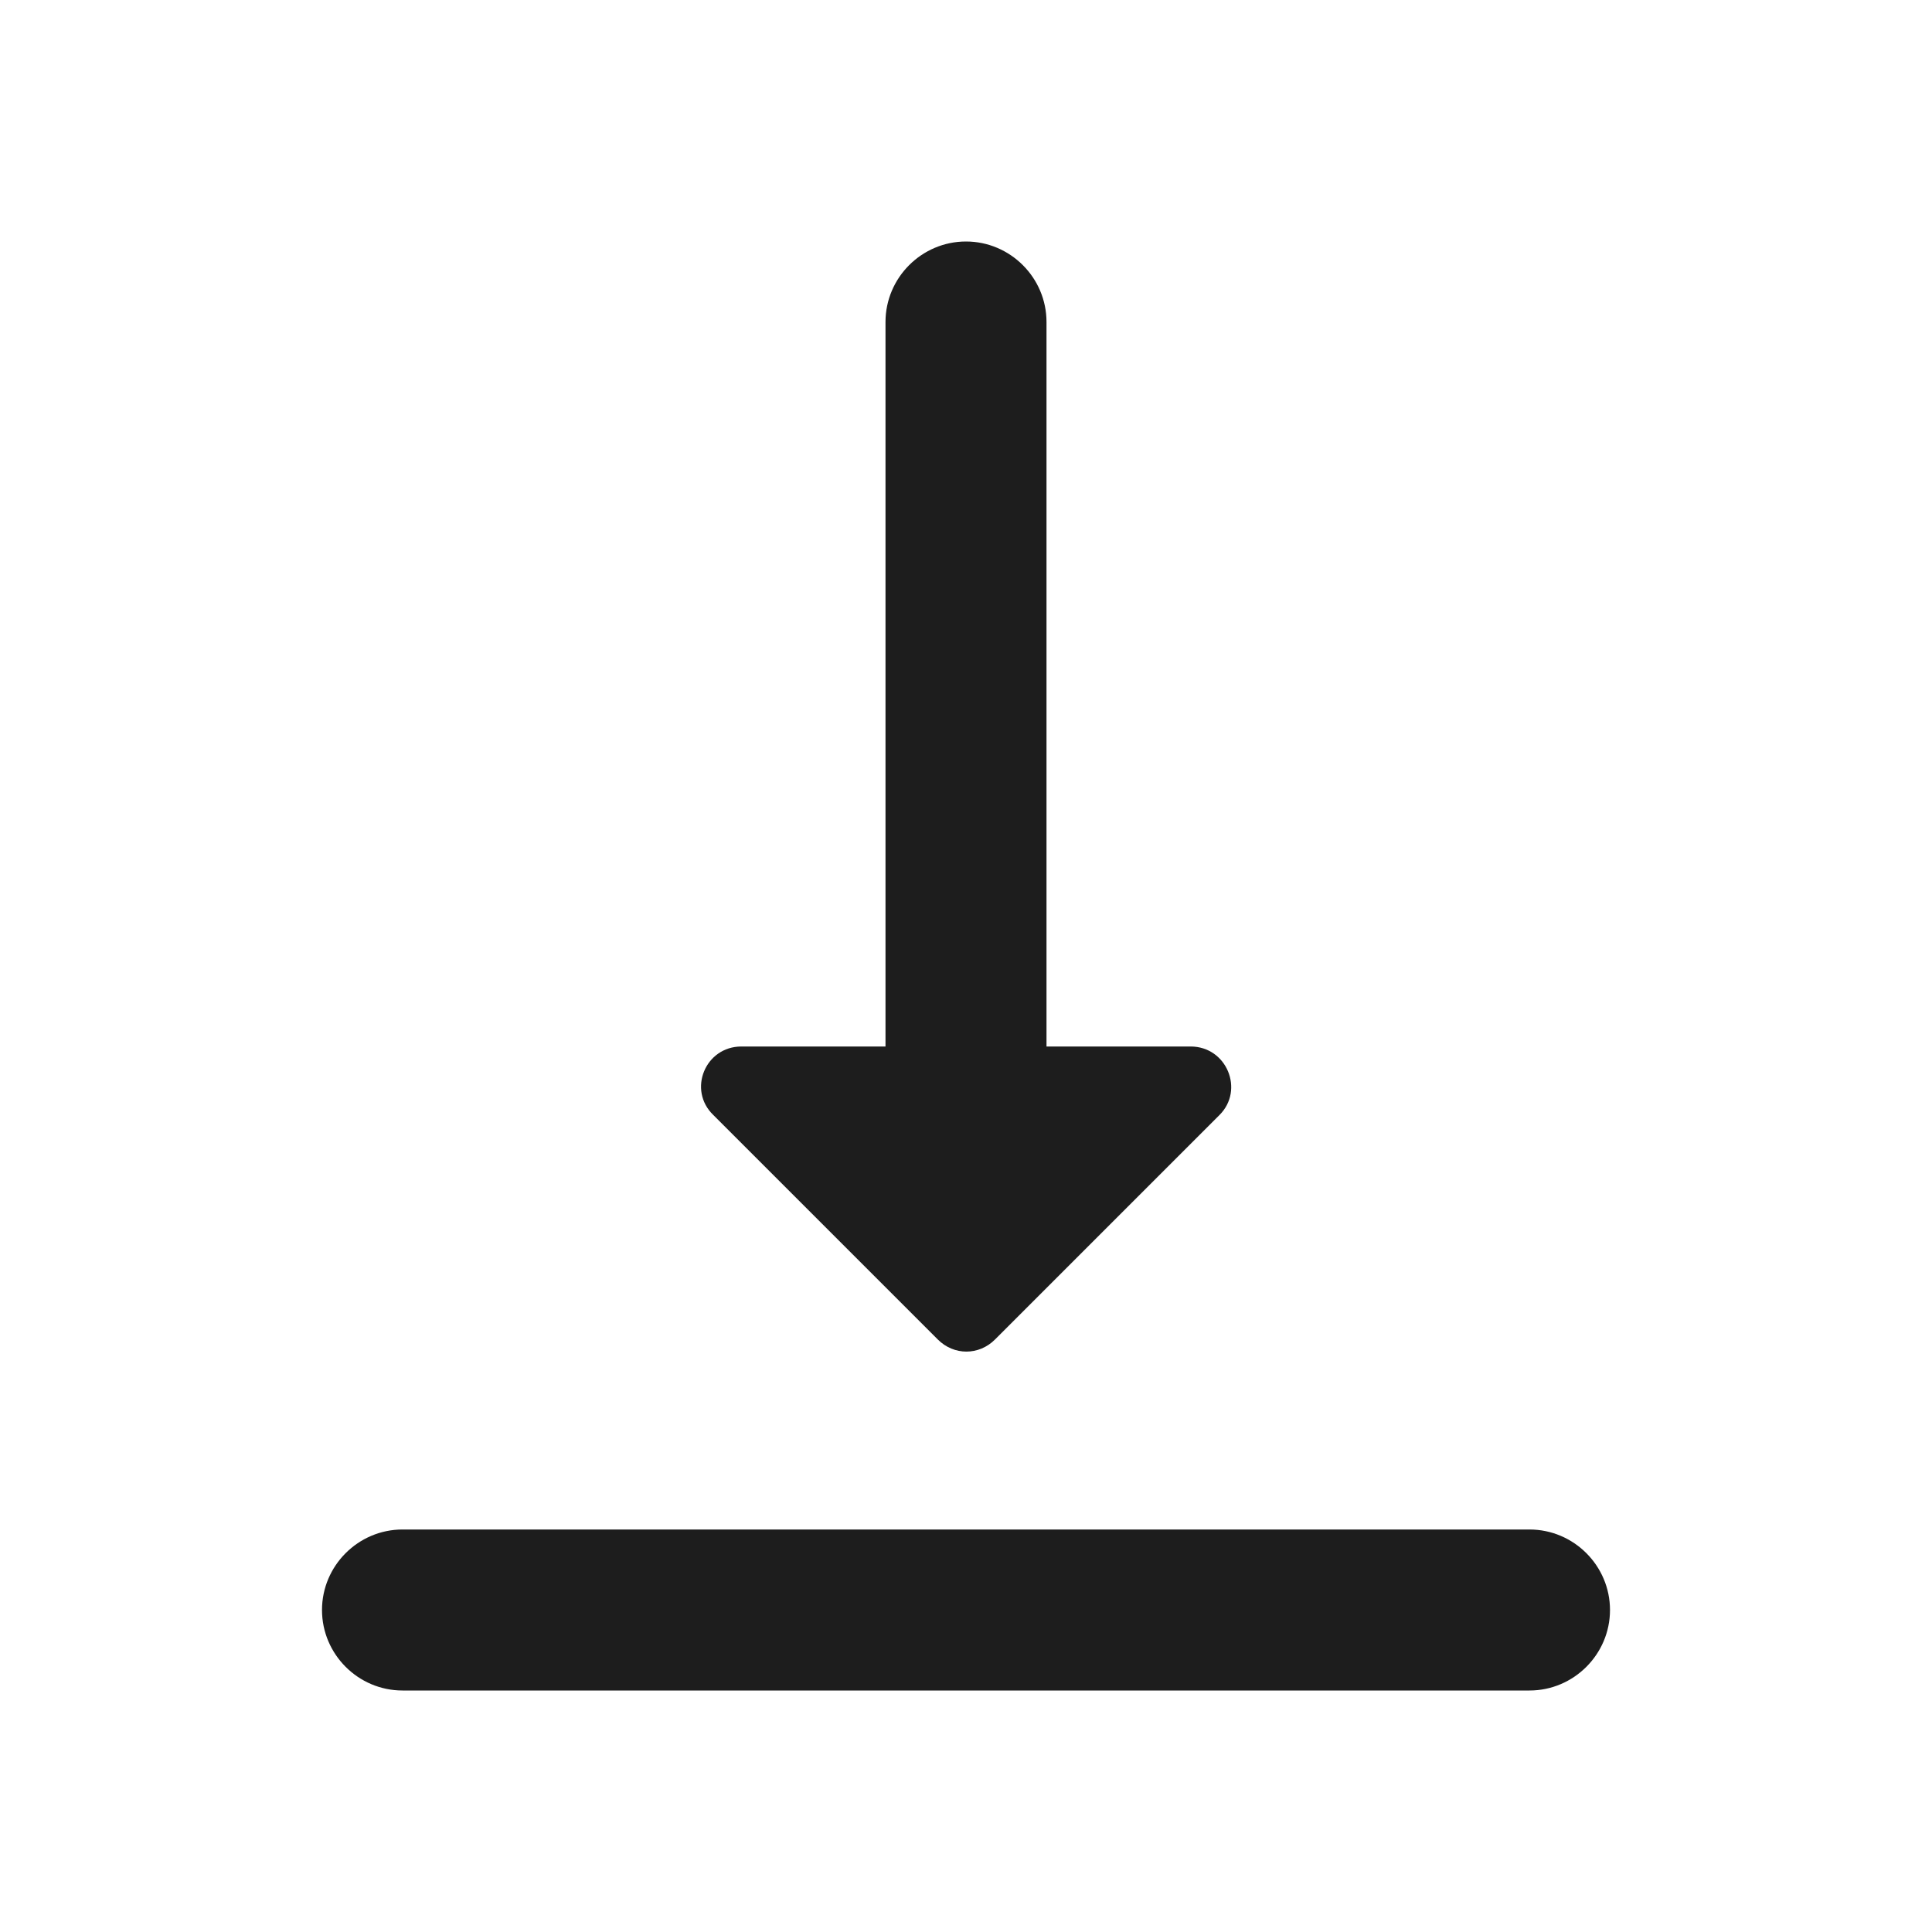 <svg width="24" height="24" viewBox="0 0 24 24" fill="none" xmlns="http://www.w3.org/2000/svg">
<path fill-rule="evenodd" clip-rule="evenodd" d="M14.79 13H13V4C13 3.45 12.55 3 12 3C11.45 3 11 3.45 11 4V13H9.21C8.76 13 8.54 13.54 8.86 13.85L11.65 16.64C11.85 16.84 12.16 16.84 12.36 16.64L15.15 13.85C15.46 13.54 15.24 13 14.79 13V13ZM4 20C4 20.55 4.45 21 5 21H19C19.55 21 20 20.55 20 20C20 19.45 19.55 19 19 19H5C4.45 19 4 19.45 4 20Z" fill="#1D1D1D"/>
</svg>
